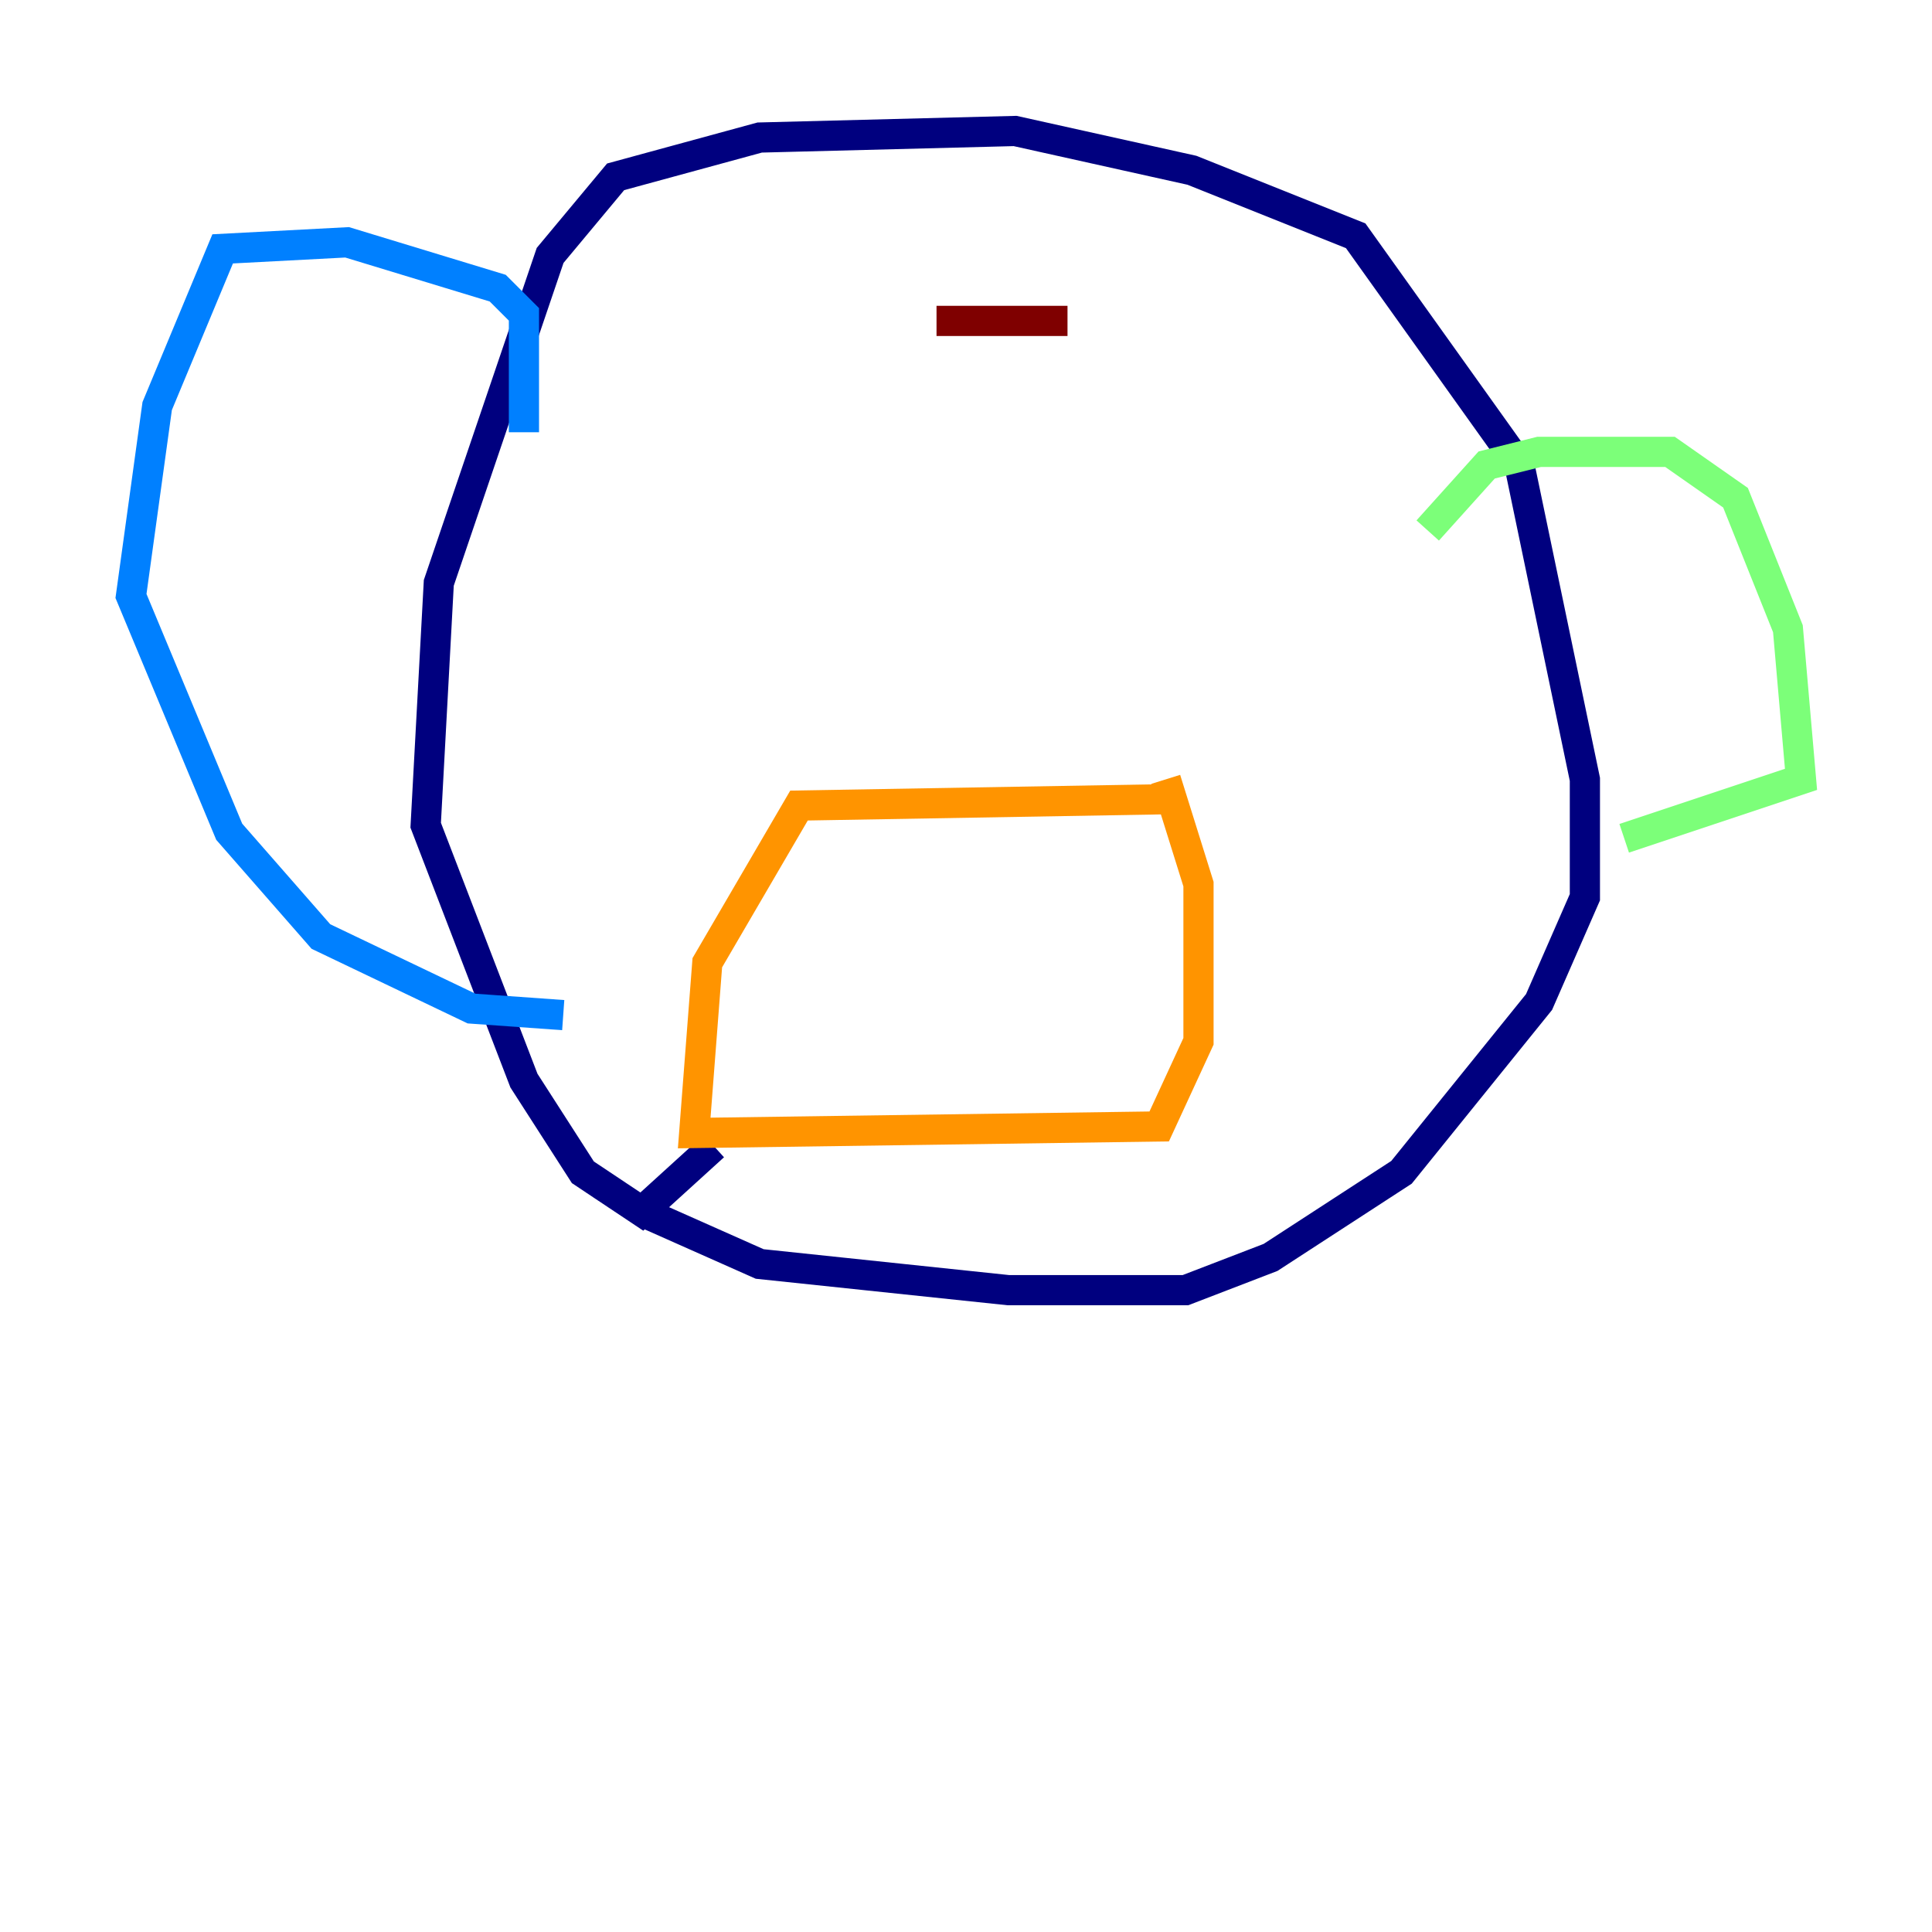<?xml version="1.0" encoding="utf-8" ?>
<svg baseProfile="tiny" height="128" version="1.2" viewBox="0,0,128,128" width="128" xmlns="http://www.w3.org/2000/svg" xmlns:ev="http://www.w3.org/2001/xml-events" xmlns:xlink="http://www.w3.org/1999/xlink"><defs /><polyline fill="none" points="42.522,80.271 50.332,83.742 66.82,85.478 78.536,85.478 84.176,83.308 92.854,77.668 101.966,66.386 105.003,59.444 105.003,51.634 100.664,30.807 89.817,15.62 78.969,11.281 67.254,8.678 50.332,9.112 40.786,11.715 36.447,16.922 29.071,38.617 28.203,54.671 34.712,71.593 38.617,77.668 42.522,80.271 47.295,75.932" stroke="#00007f" stroke-width="2" /><polyline fill="none" points="34.712,28.637 34.712,20.827 32.976,19.091 22.997,16.054 14.752,16.488 10.414,26.902 8.678,39.485 15.186,55.105 21.261,62.047 31.241,66.82 37.315,67.254" stroke="#0080ff" stroke-width="2" /><polyline fill="none" points="94.59,35.146 98.495,30.807 101.966,29.939 110.644,29.939 114.983,32.976 118.454,41.654 119.322,51.634 107.607,55.539" stroke="#7cff79" stroke-width="2" /><polyline fill="none" points="78.102,52.936 52.936,53.37 46.861,63.783 45.993,75.064 76.8,74.63 79.403,68.99 79.403,58.576 77.234,51.634" stroke="#ff9400" stroke-width="2" /><polyline fill="none" points="70.725,21.261 62.047,21.261" stroke="#7f0000" stroke-width="2" /></svg>